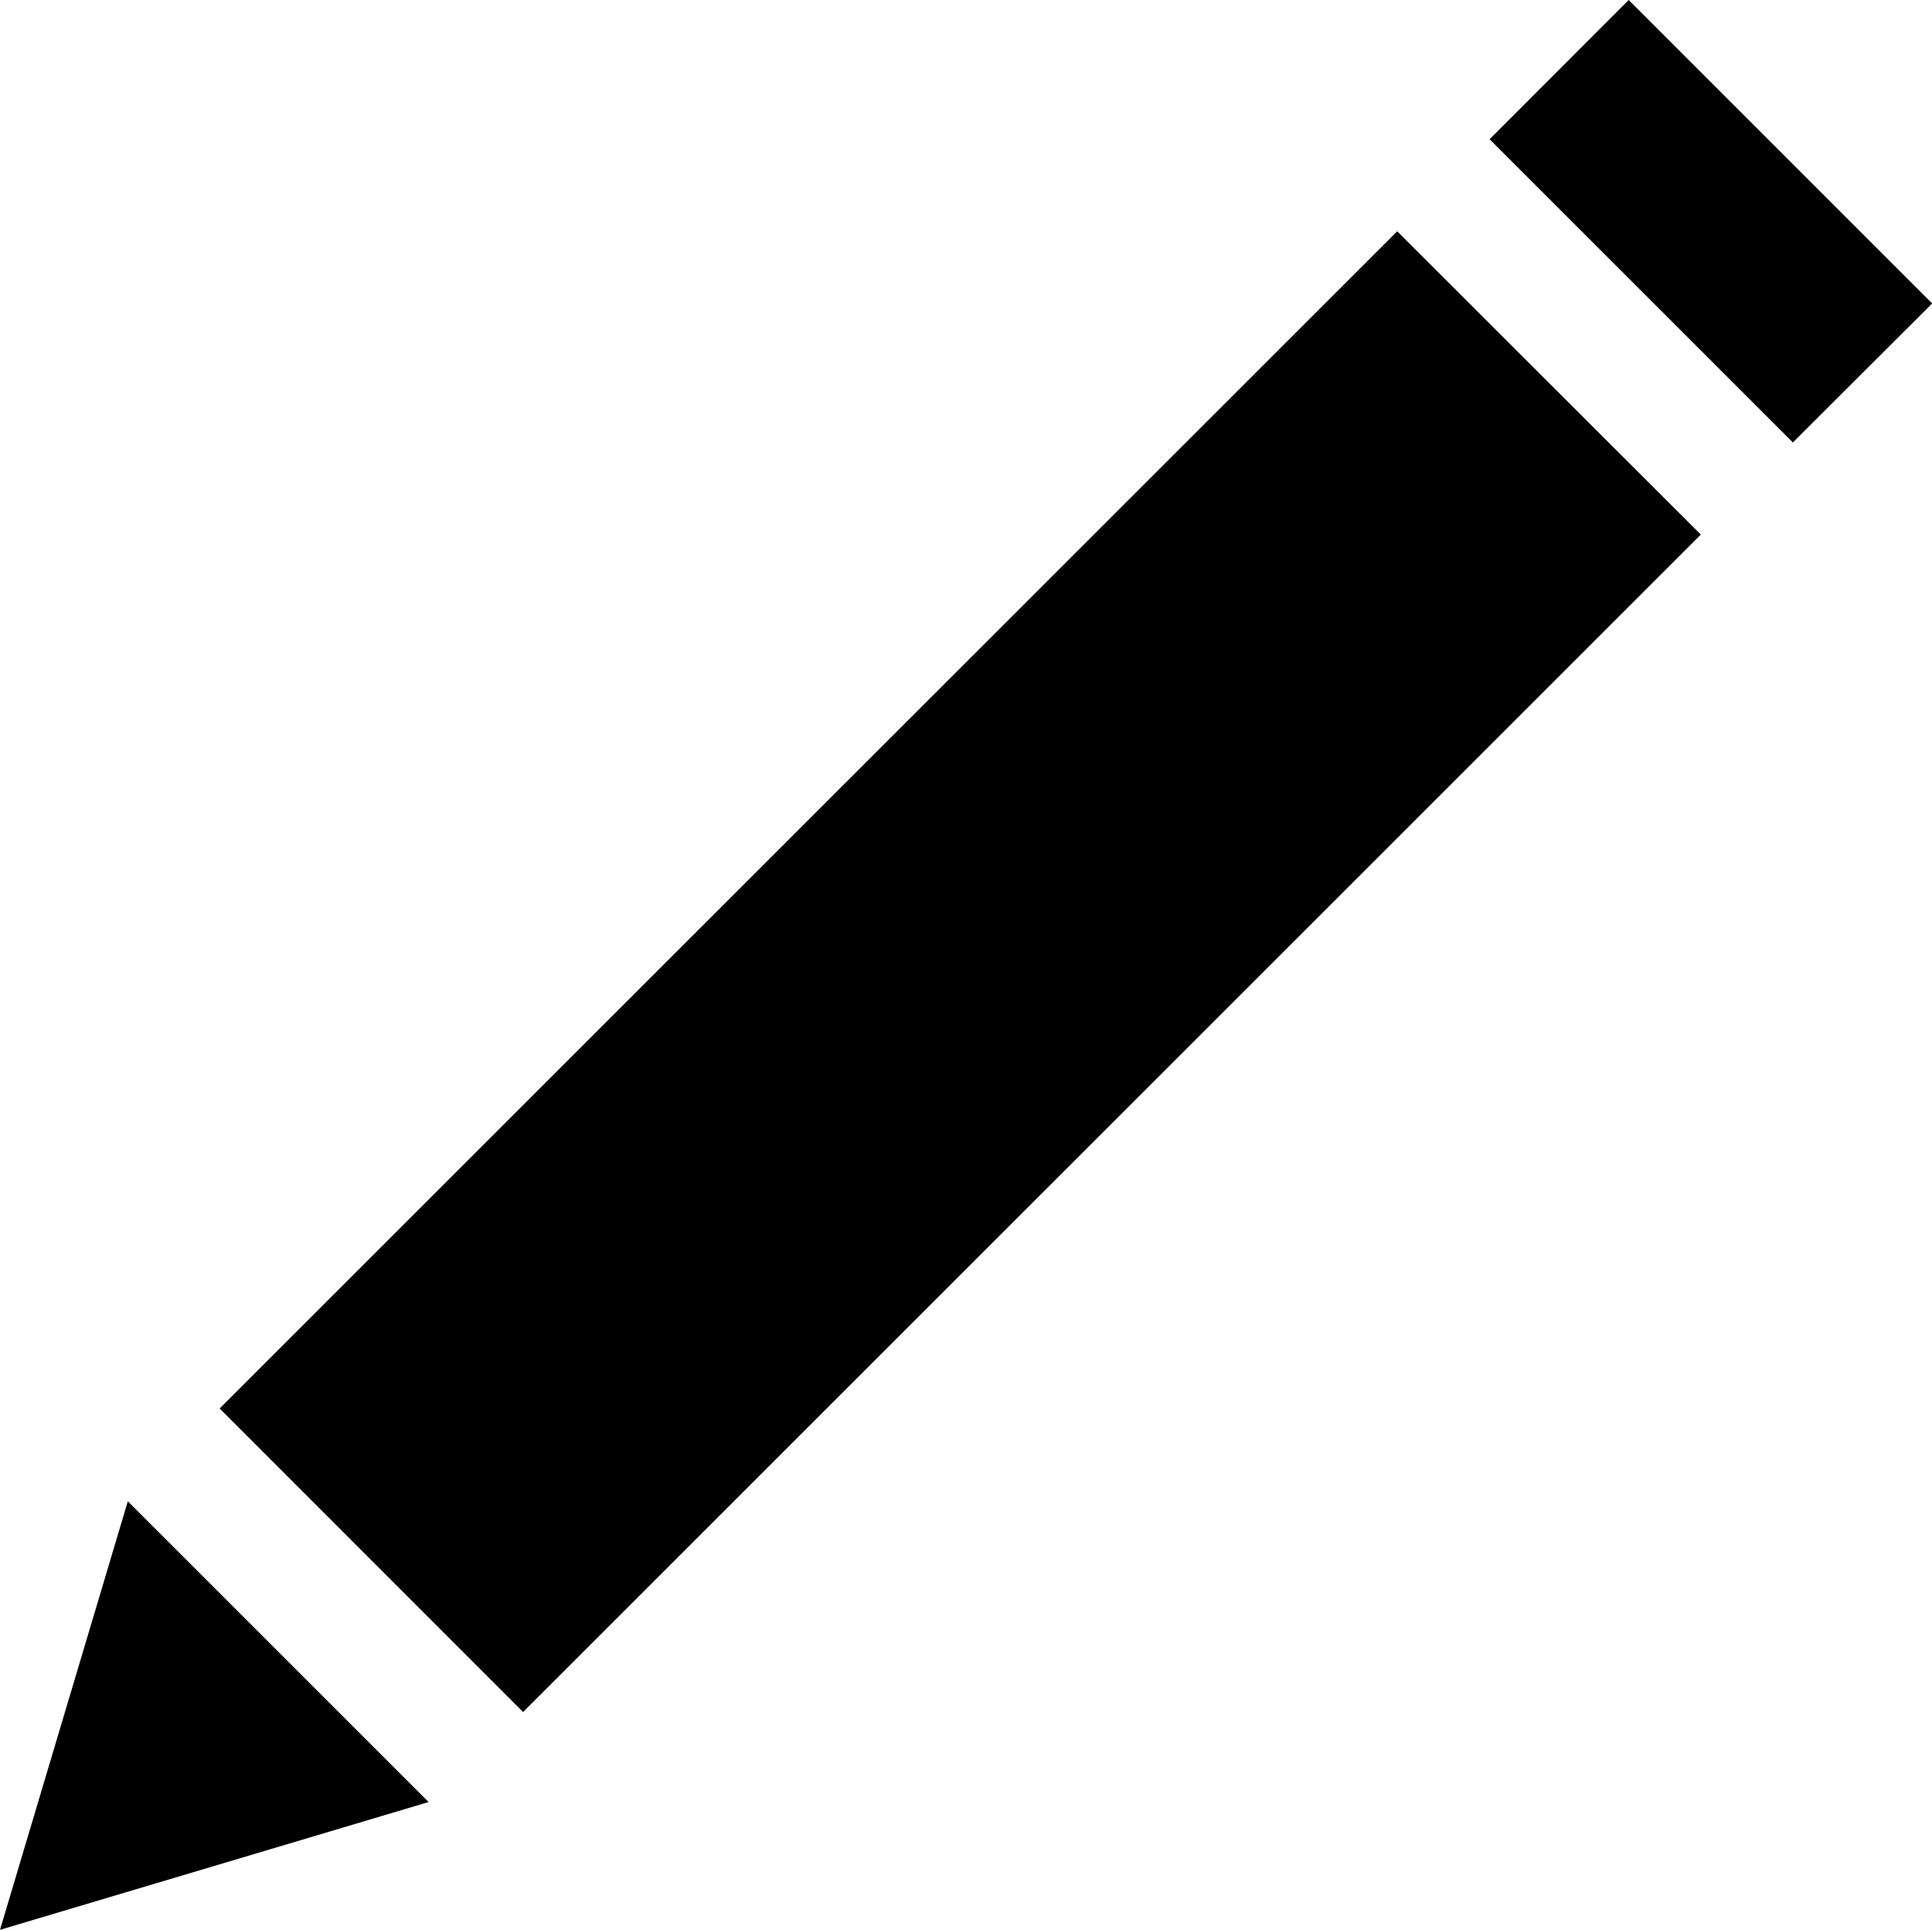 <svg xmlns="http://www.w3.org/2000/svg" width="400.357" height="400" viewBox="0 0 400.357 400">
	<polygon points="108.401 354.858 45.515 291.94 289.535 47.937 352.454 110.806 "/>
	<polygon points="337.504 0 308.678 28.859 371.53 91.713 400.357 62.935 400.357 62.87 "/>
	<polygon points="0 400 88.82 373.513 26.487 311.18 "/>
</svg>
